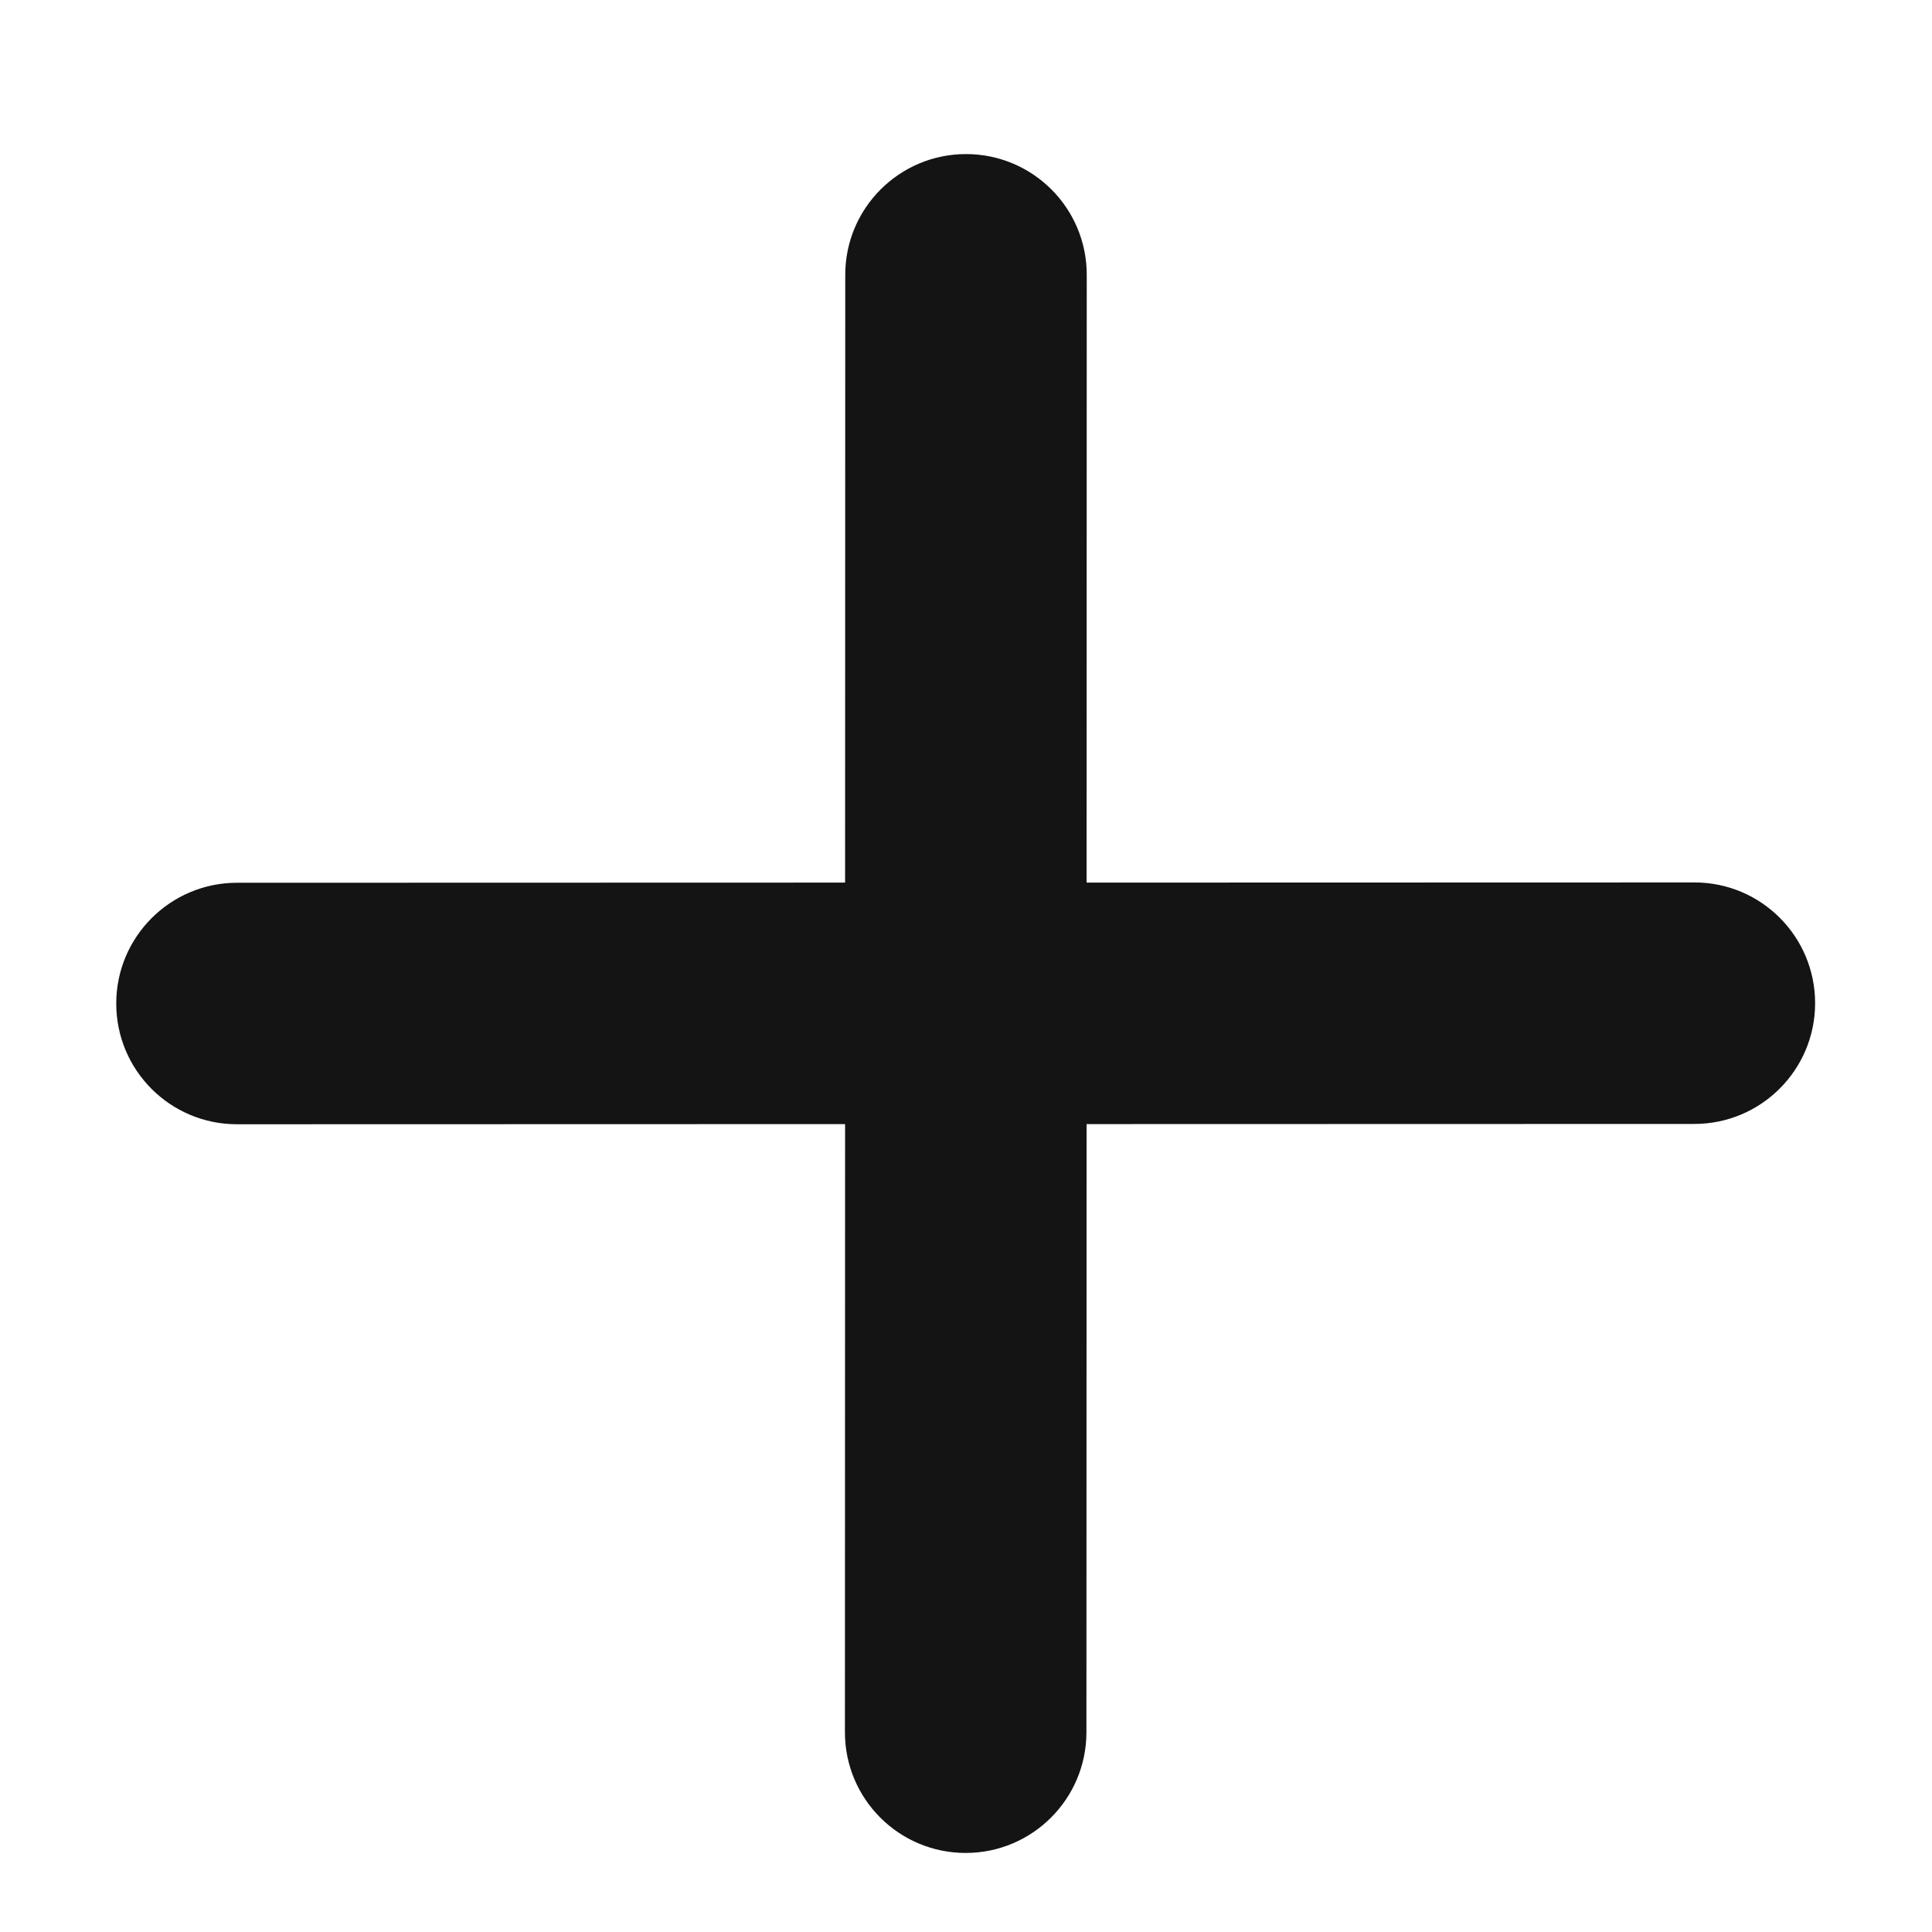 <svg width="12" height="12" viewBox="0 0 12 12" fill="none" xmlns="http://www.w3.org/2000/svg">
<path fill-rule="evenodd" clip-rule="evenodd" d="M10.524 6.981C10.938 6.981 11.274 6.645 11.274 6.231C11.274 5.817 10.939 5.481 10.525 5.481L6.749 5.482L6.75 1.707C6.75 1.292 6.414 0.957 6 0.957C5.586 0.957 5.25 1.293 5.25 1.707L5.249 5.482L1.472 5.483C1.058 5.483 0.722 5.819 0.722 6.233C0.722 6.648 1.058 6.983 1.472 6.983L5.249 6.982L5.248 10.759C5.248 11.173 5.583 11.509 5.998 11.509C6.412 11.509 6.748 11.173 6.748 10.759L6.749 6.982L10.524 6.981Z" fill="#141414"/>
</svg>
